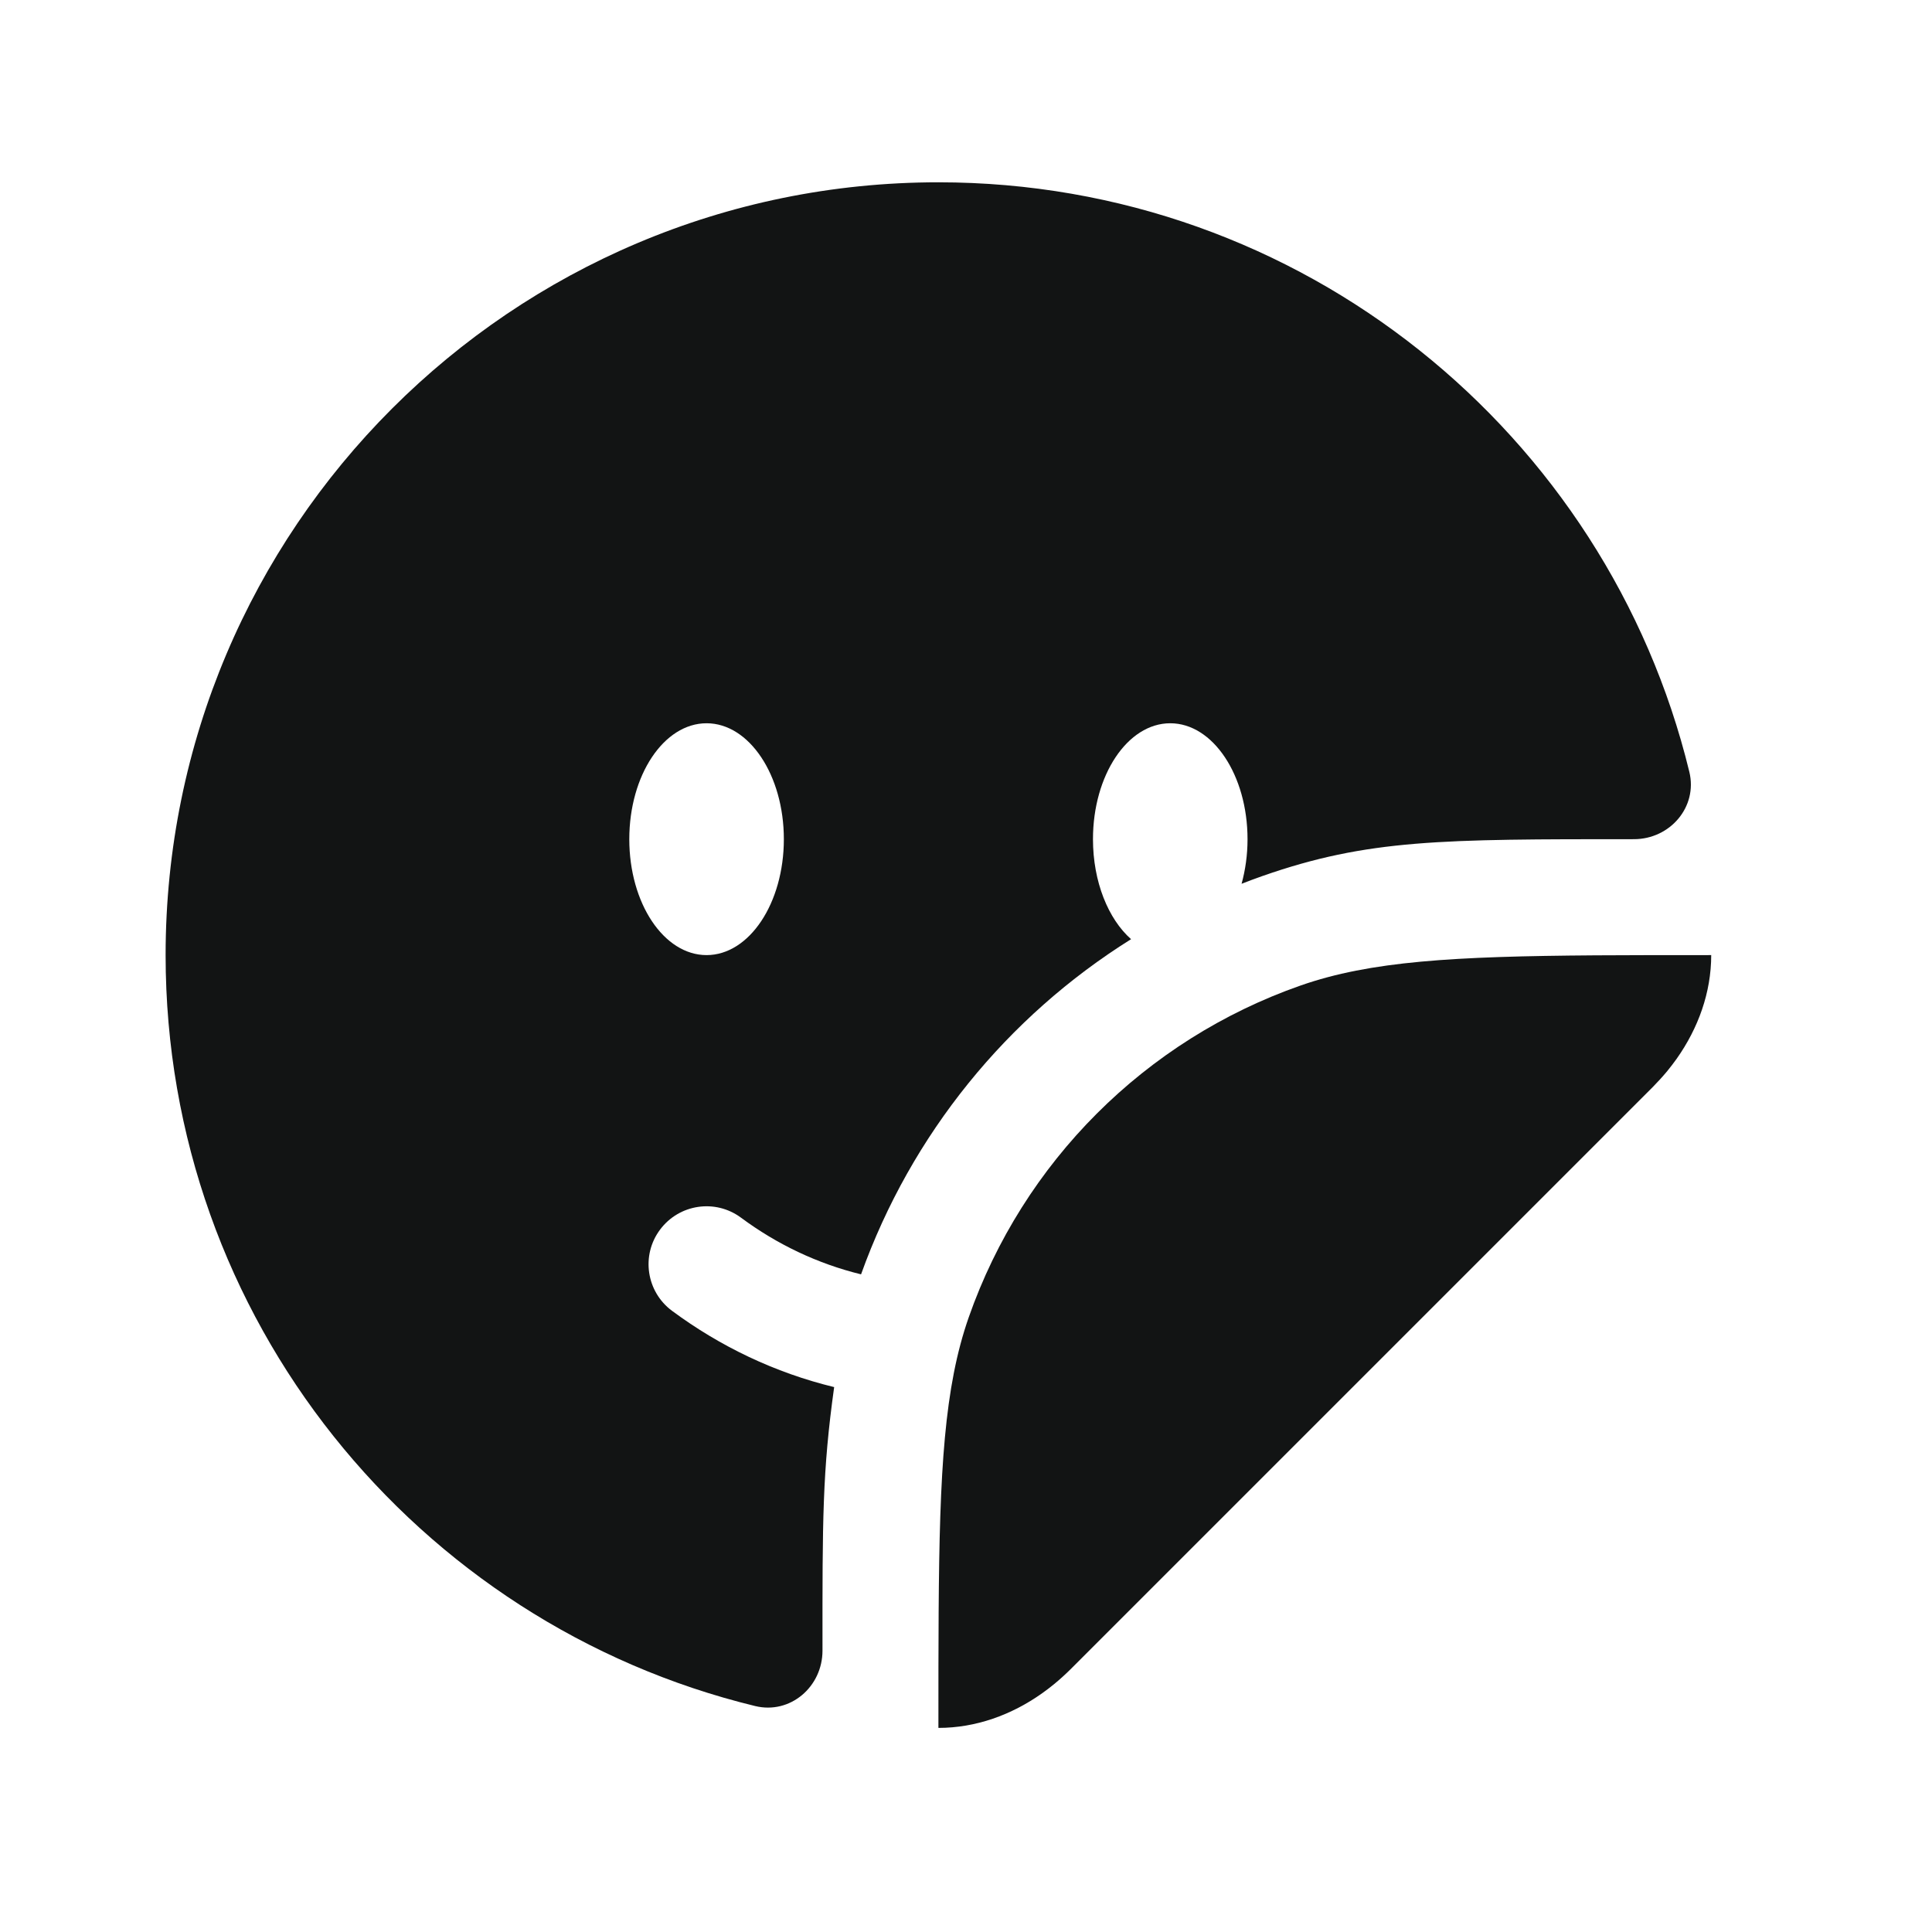 <svg width="25" height="25" viewBox="0 0 25 25" fill="none" xmlns="http://www.w3.org/2000/svg">
<g id="Bold/Emoticon">
<g id="Vector">
<path d="M21.385 14.068L13.851 21.602C13.784 21.668 13.715 21.731 13.643 21.79C13.591 21.833 13.537 21.874 13.482 21.913C13.089 22.191 12.628 22.359 12.143 22.359C12.143 21.808 12.143 21.311 12.146 20.859C12.158 19.026 12.22 17.948 12.535 17.047C13.239 15.037 14.82 13.456 16.831 12.752C17.732 12.437 18.809 12.375 20.643 12.362C21.094 12.359 21.591 12.359 22.143 12.359C22.143 12.845 21.974 13.306 21.697 13.699C21.658 13.754 21.617 13.807 21.574 13.86C21.514 13.932 21.451 14.001 21.385 14.068Z" fill="#121414"/>
<path fill-rule="evenodd" clip-rule="evenodd" d="M12.143 2.359C6.62 2.359 2.143 6.837 2.143 12.359C2.143 17.065 5.393 21.012 9.771 22.076C10.226 22.187 10.643 21.827 10.643 21.359C10.642 19.657 10.642 19.04 10.794 17.949C10.027 17.763 9.317 17.422 8.696 16.962C8.363 16.715 8.293 16.245 8.54 15.913C8.787 15.58 9.256 15.51 9.589 15.757C10.053 16.101 10.578 16.352 11.142 16.49C11.792 14.676 13.032 13.156 14.636 12.153C14.341 11.892 14.143 11.41 14.143 10.859C14.143 10.031 14.59 9.359 15.143 9.359C15.695 9.359 16.143 10.031 16.143 10.859C16.143 11.064 16.115 11.258 16.066 11.436C16.155 11.401 16.245 11.368 16.335 11.336C17.702 10.858 18.653 10.859 21.143 10.859C21.61 10.859 21.97 10.442 21.86 9.988C20.795 5.61 16.848 2.359 12.143 2.359ZM9.143 12.359C9.695 12.359 10.143 11.688 10.143 10.859C10.143 10.031 9.695 9.359 9.143 9.359C8.59 9.359 8.143 10.031 8.143 10.859C8.143 11.688 8.59 12.359 9.143 12.359Z" fill="#121414"/>
</g>
</g>
</svg>
